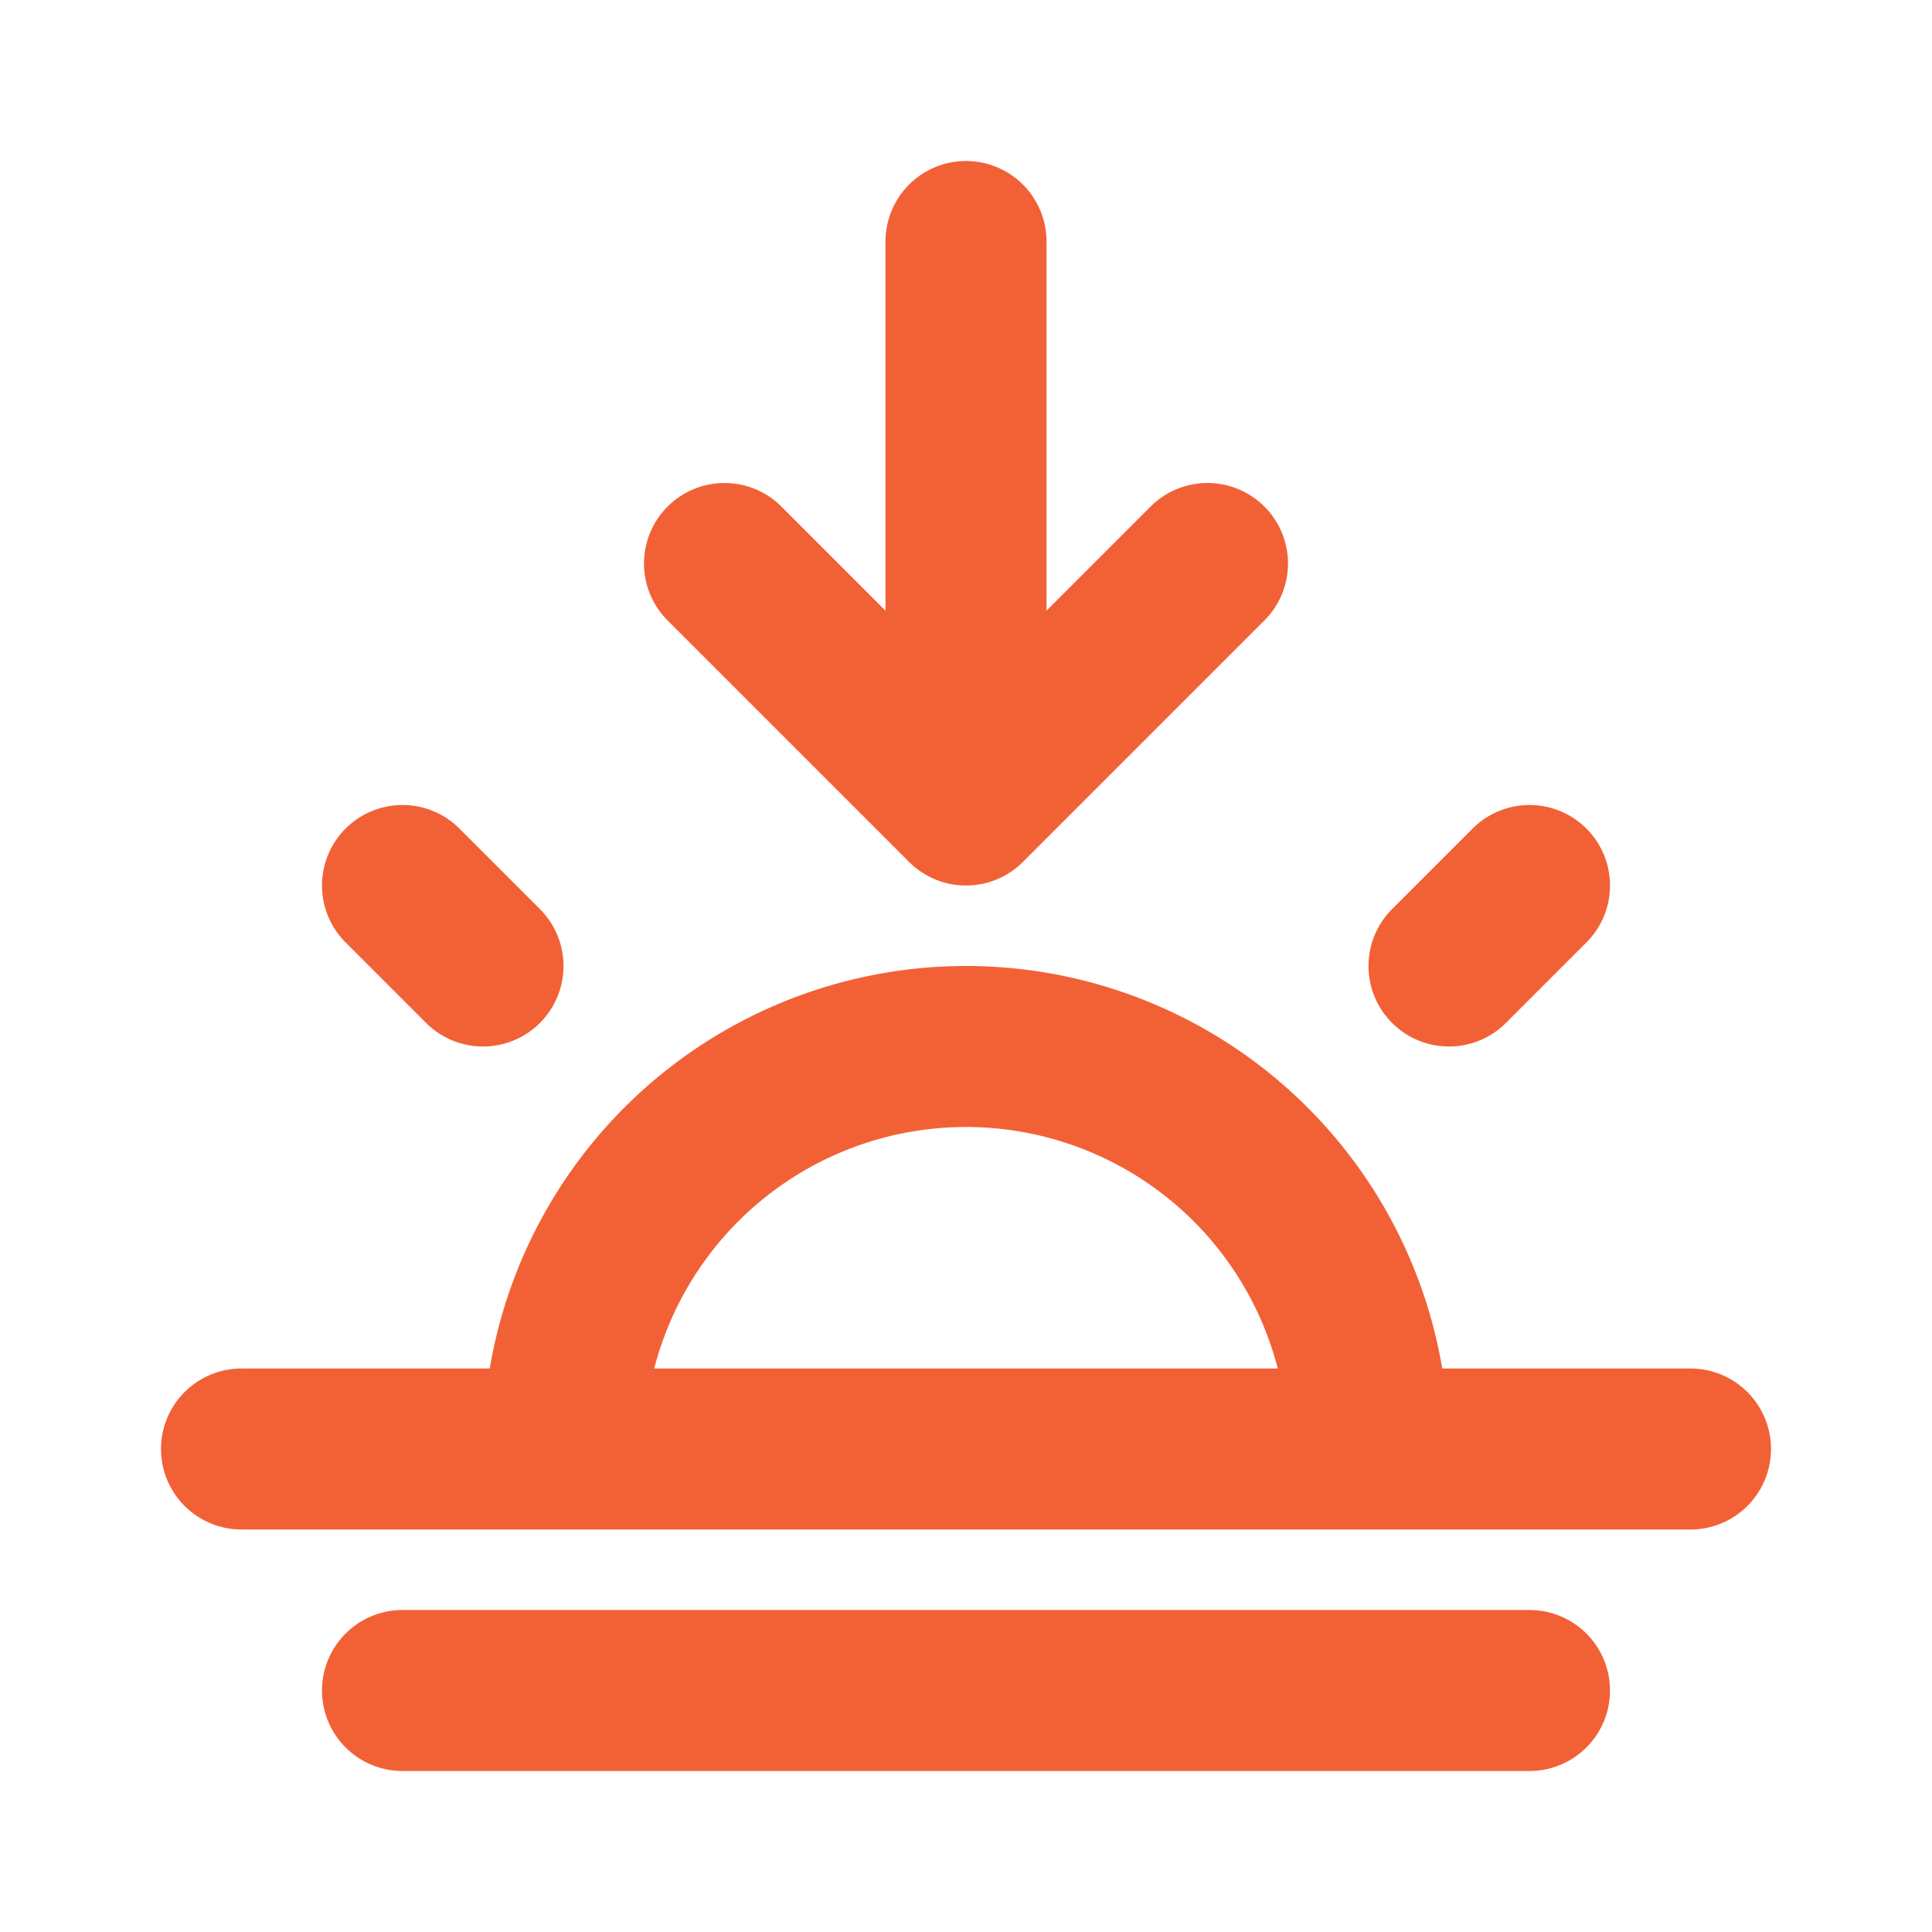 <svg width="800" height="800" viewBox="0 0 24 24" fill="none" xmlns="http://www.w3.org/2000/svg">
<path d="m6 12-1-1m13 1 1-1M3 18h18M5 21h14M7 18a5 5 0 0 1 10 0M12 3v7m0 0 3-3m-3 3L9 7" stroke="#F26136" stroke-width="2" stroke-linecap="round" stroke-linejoin="round"/>
</svg>